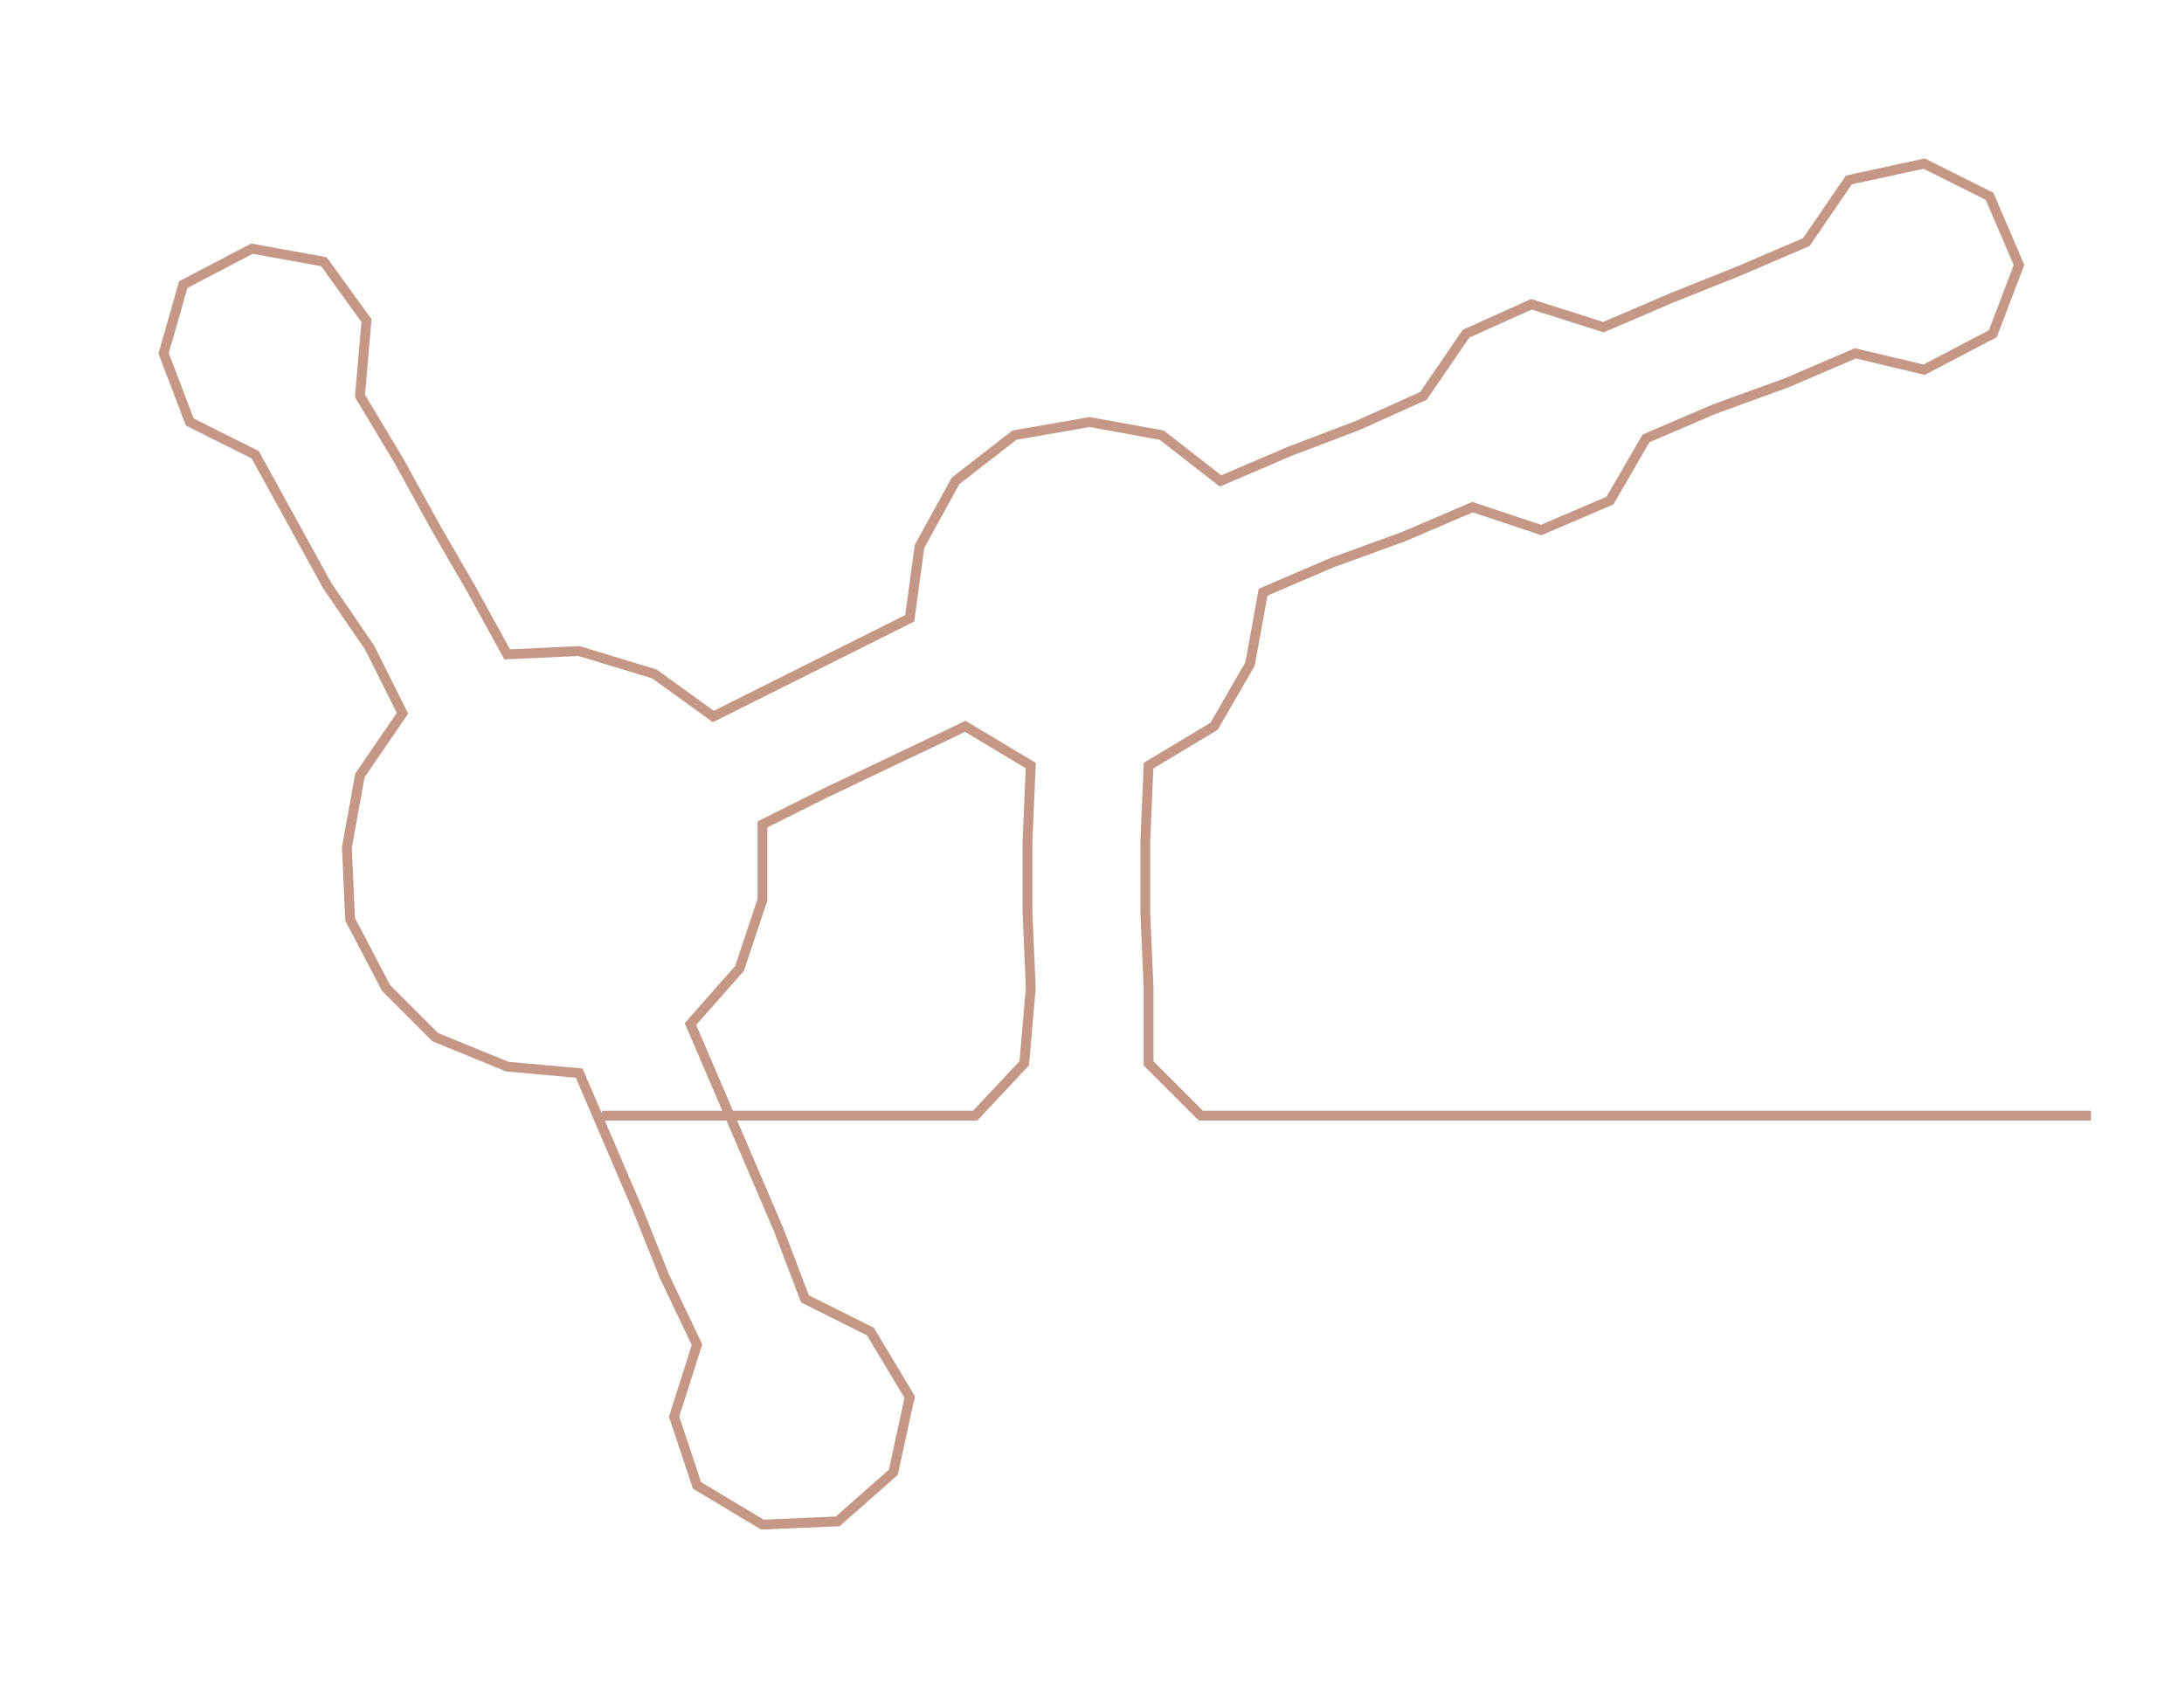 <ns0:svg xmlns:ns0="http://www.w3.org/2000/svg" width="300px" height="232.374px" viewBox="0 0 667.42 516.97"><ns0:path style="stroke:#c59787;stroke-width:3px;fill:none;" d="M184 341 L184 341 L207 341 L230 341 L252 341 L275 341 L298 341 L313 325 L315 302 L314 279 L314 257 L315 234 L295 222 L274 232 L253 242 L233 252 L233 275 L226 296 L211 313 L220 334 L229 355 L238 376 L246 397 L266 407 L278 427 L273 450 L256 465 L233 466 L213 454 L206 433 L213 411 L203 390 L195 370 L186 349 L177 328 L155 326 L133 317 L118 302 L107 281 L106 259 L110 237 L123 218 L113 198 L100 179 L89 159 L78 139 L58 129 L50 108 L56 87 L77 76 L99 80 L112 98 L110 121 L122 141 L133 161 L144 180 L155 200 L177 199 L200 206 L218 219 L238 209 L258 199 L278 189 L281 167 L292 147 L310 133 L333 129 L355 133 L373 147 L394 138 L415 130 L435 121 L448 102 L468 93 L490 100 L511 91 L531 83 L552 74 L565 55 L588 50 L608 60 L617 81 L609 102 L588 113 L567 108 L546 117 L524 125 L503 134 L492 153 L471 162 L450 155 L429 164 L407 172 L386 181 L382 203 L371 222 L351 234 L350 257 L350 279 L351 302 L351 325 L367 341 L389 341 L412 341 L435 341 L458 341 L480 341 L503 341 L526 341 L548 341 L571 341 L594 341 L616 341 L639 341" /></ns0:svg>